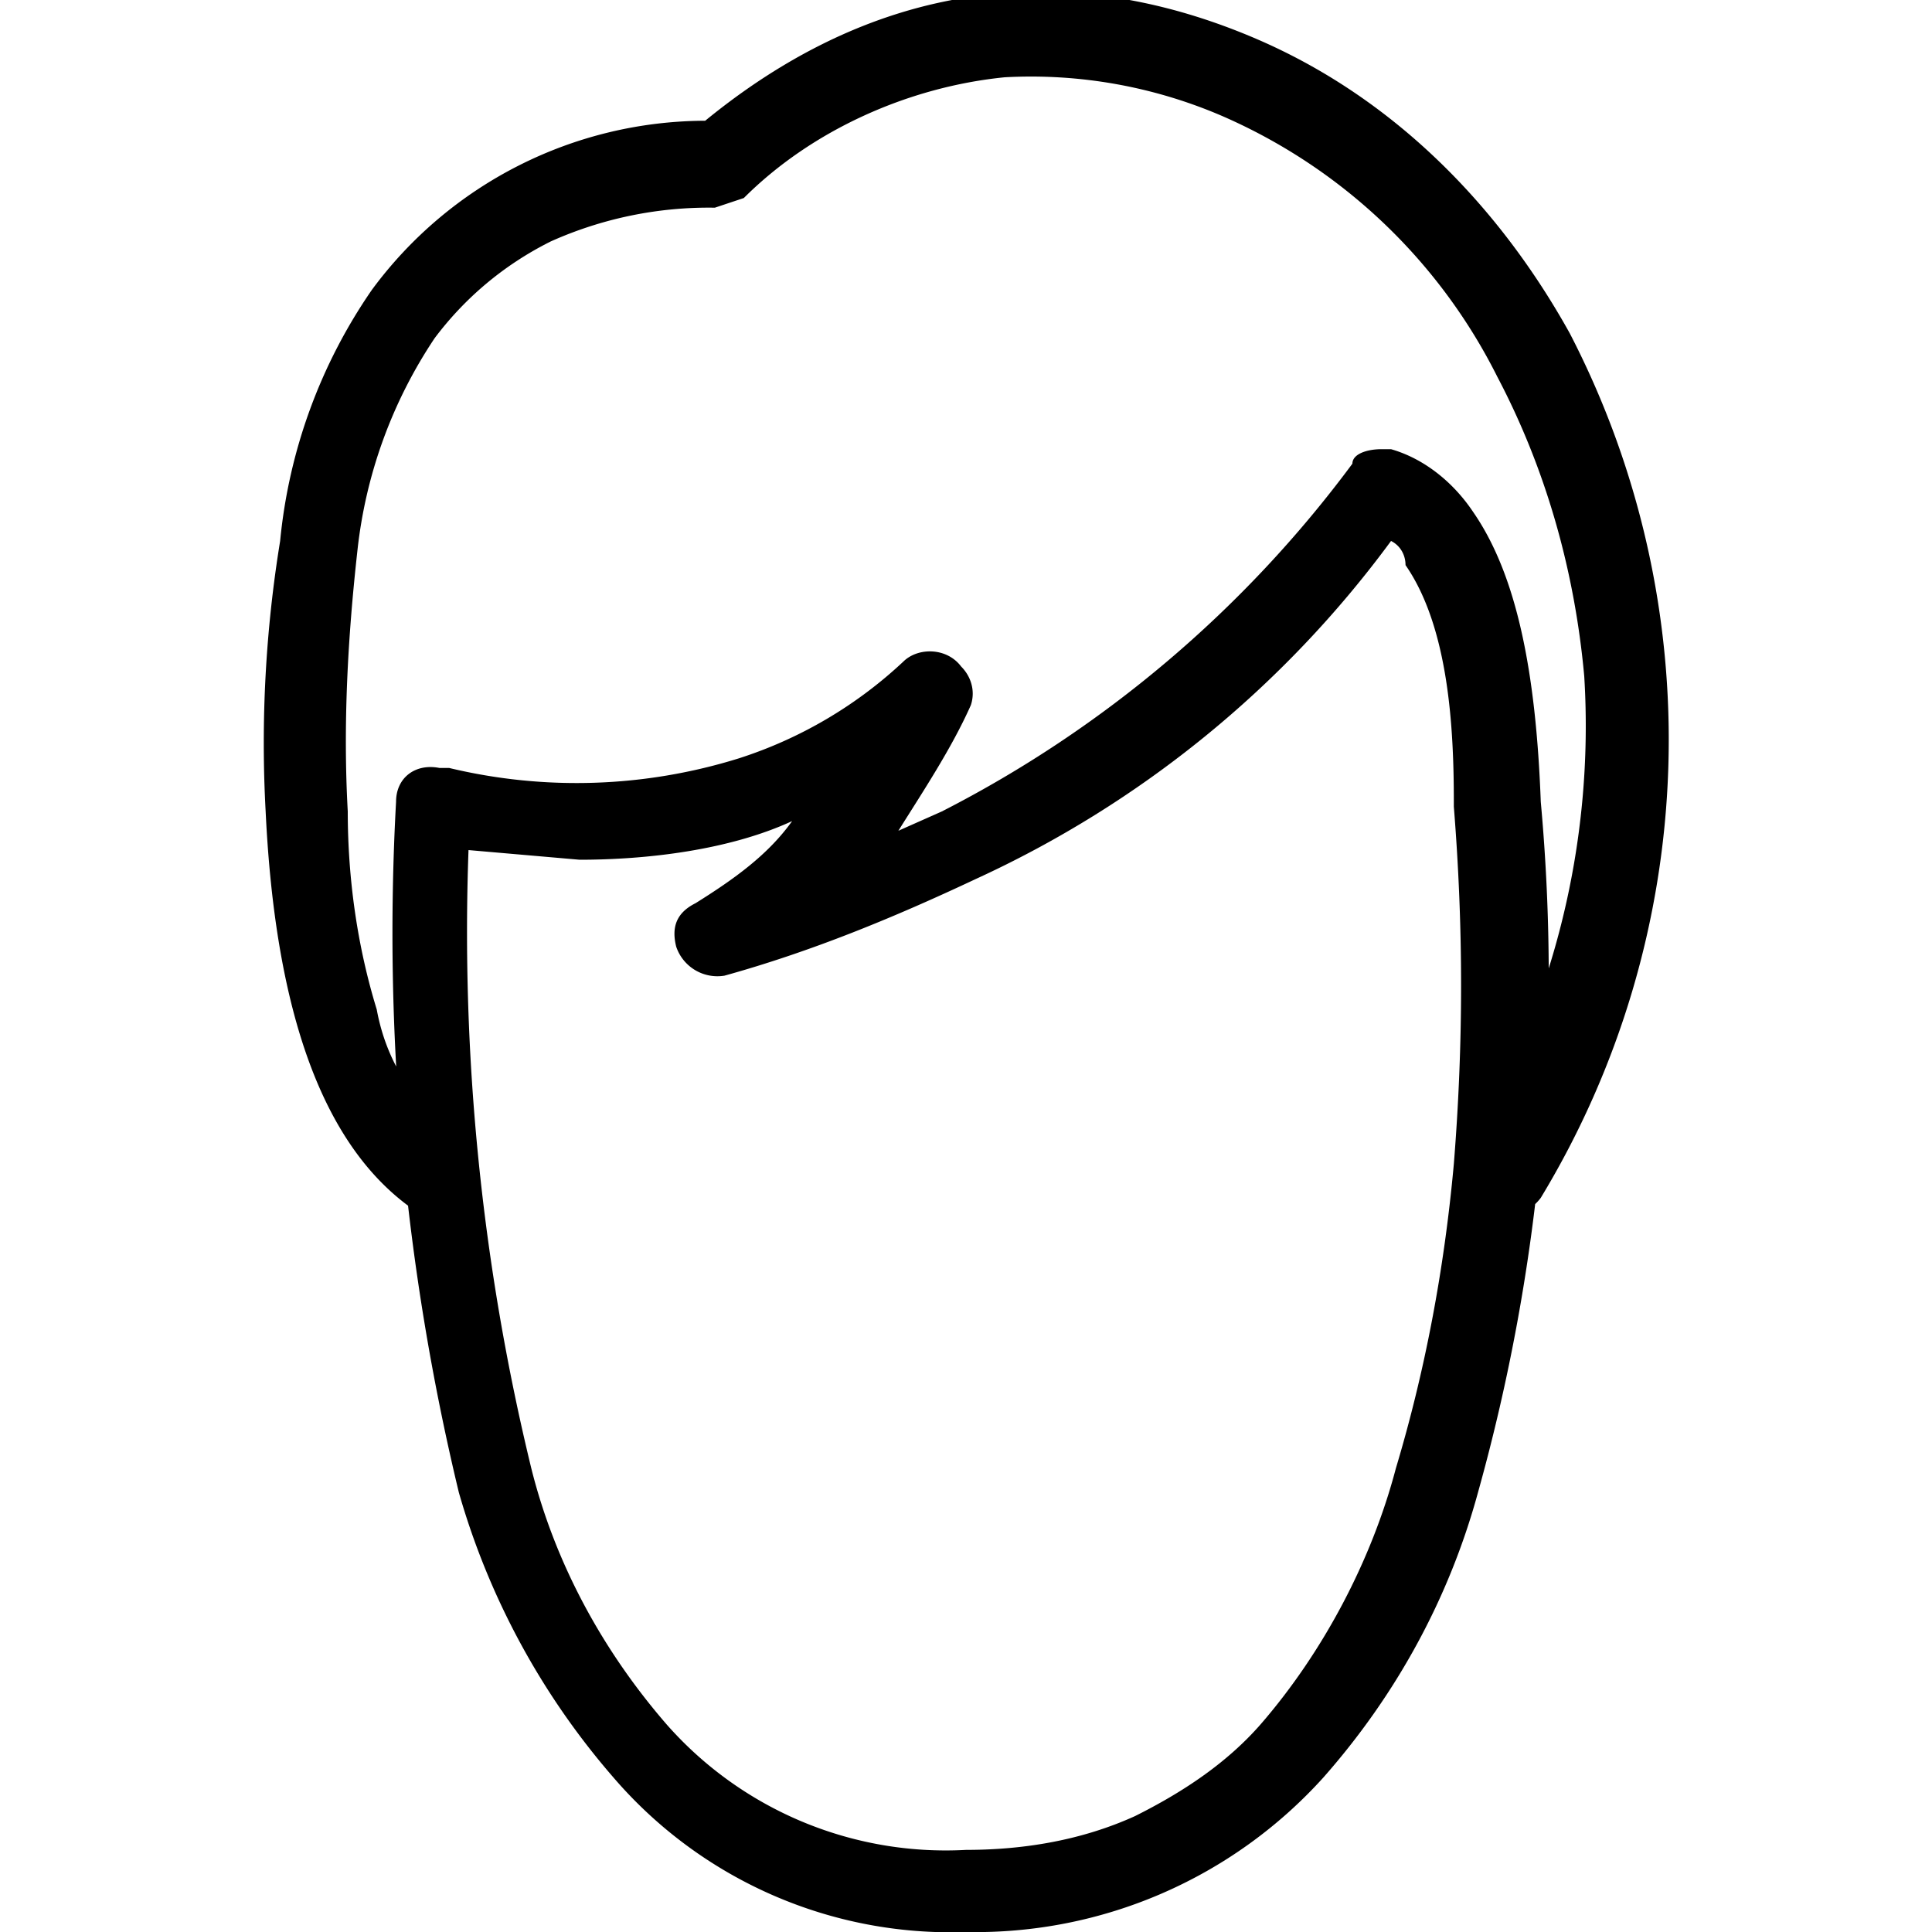 <svg xmlns="http://www.w3.org/2000/svg" viewBox="0 0 40 40"><path d="M28.6 9.3h.2c.7.2 1.3.7 1.7 1.3.9 1.3 1.3 3.3 1.4 6a39.7 39.7 0 0 1-1.3 14.3c-.6 2.2-1.7 4.2-3.2 5.9A9.7 9.7 0 0 1 20 40a9.2 9.2 0 0 1-7.3-3.2 15.5 15.5 0 0 1-3.2-5.9 49.5 49.5 0 0 1-1.3-14.3c0-.5.4-.8.9-.7h.2a11.3 11.3 0 0 0 6-.2 9 9 0 0 0 3.4-2c.3-.3.9-.3 1.2.1.2.2.3.5.2.8-.4.9-1 1.8-1.5 2.6l.9-.4A24.4 24.4 0 0 0 28 9.6c0-.2.3-.3.6-.3zm-8.6 29c1.2 0 2.4-.2 3.5-.7 1-.5 1.9-1.1 2.6-1.9 1.3-1.5 2.3-3.4 2.8-5.3.6-2 1-4.1 1.2-6.3.2-2.5.2-4.9 0-7.4v-.1c0-1.5-.1-3.6-1-4.9 0-.2-.1-.4-.3-.5a22.1 22.1 0 0 1-8.6 7c-1.7.8-3.4 1.5-5.2 2a.9.9 0 0 1-1-.6c-.1-.4 0-.7.4-.9.8-.5 1.5-1 2-1.7-1.3.6-3 .8-4.4.8l-2.3-.2A47 47 0 0 0 11 30.4c.5 2 1.5 3.8 2.8 5.3a7.7 7.7 0 0 0 6.2 2.6zm11-13.1a.8.8 0 0 1-.7-.8v-.5a16.8 16.8 0 0 0 2.5-9.9c-.2-2.2-.8-4.3-1.8-6.2a11.5 11.5 0 0 0-5.7-5.4 10 10 0 0 0-4.5-.8c-2 .2-4 1.1-5.4 2.5l-.6.2a8 8 0 0 0-3.4.7c-1 .5-1.8 1.2-2.4 2a9.8 9.8 0 0 0-1.6 4.4c-.2 1.8-.3 3.6-.2 5.4 0 1.4.2 2.8.6 4.1.2 1.1.8 2 1.7 2.7.4.3.5.8.2 1.2-.3.4-.8.5-1.2.2-1.8-1.3-2.8-4-3-8.2a26 26 0 0 1 .3-5.6A11 11 0 0 1 7.7 6a8.6 8.6 0 0 1 6.9-3.5C19-1.1 23.2-.4 26 .8c2.8 1.2 5 3.4 6.5 6.1a18.3 18.3 0 0 1-.6 17.9 1 1 0 0 1-.8.4z"></path></svg>